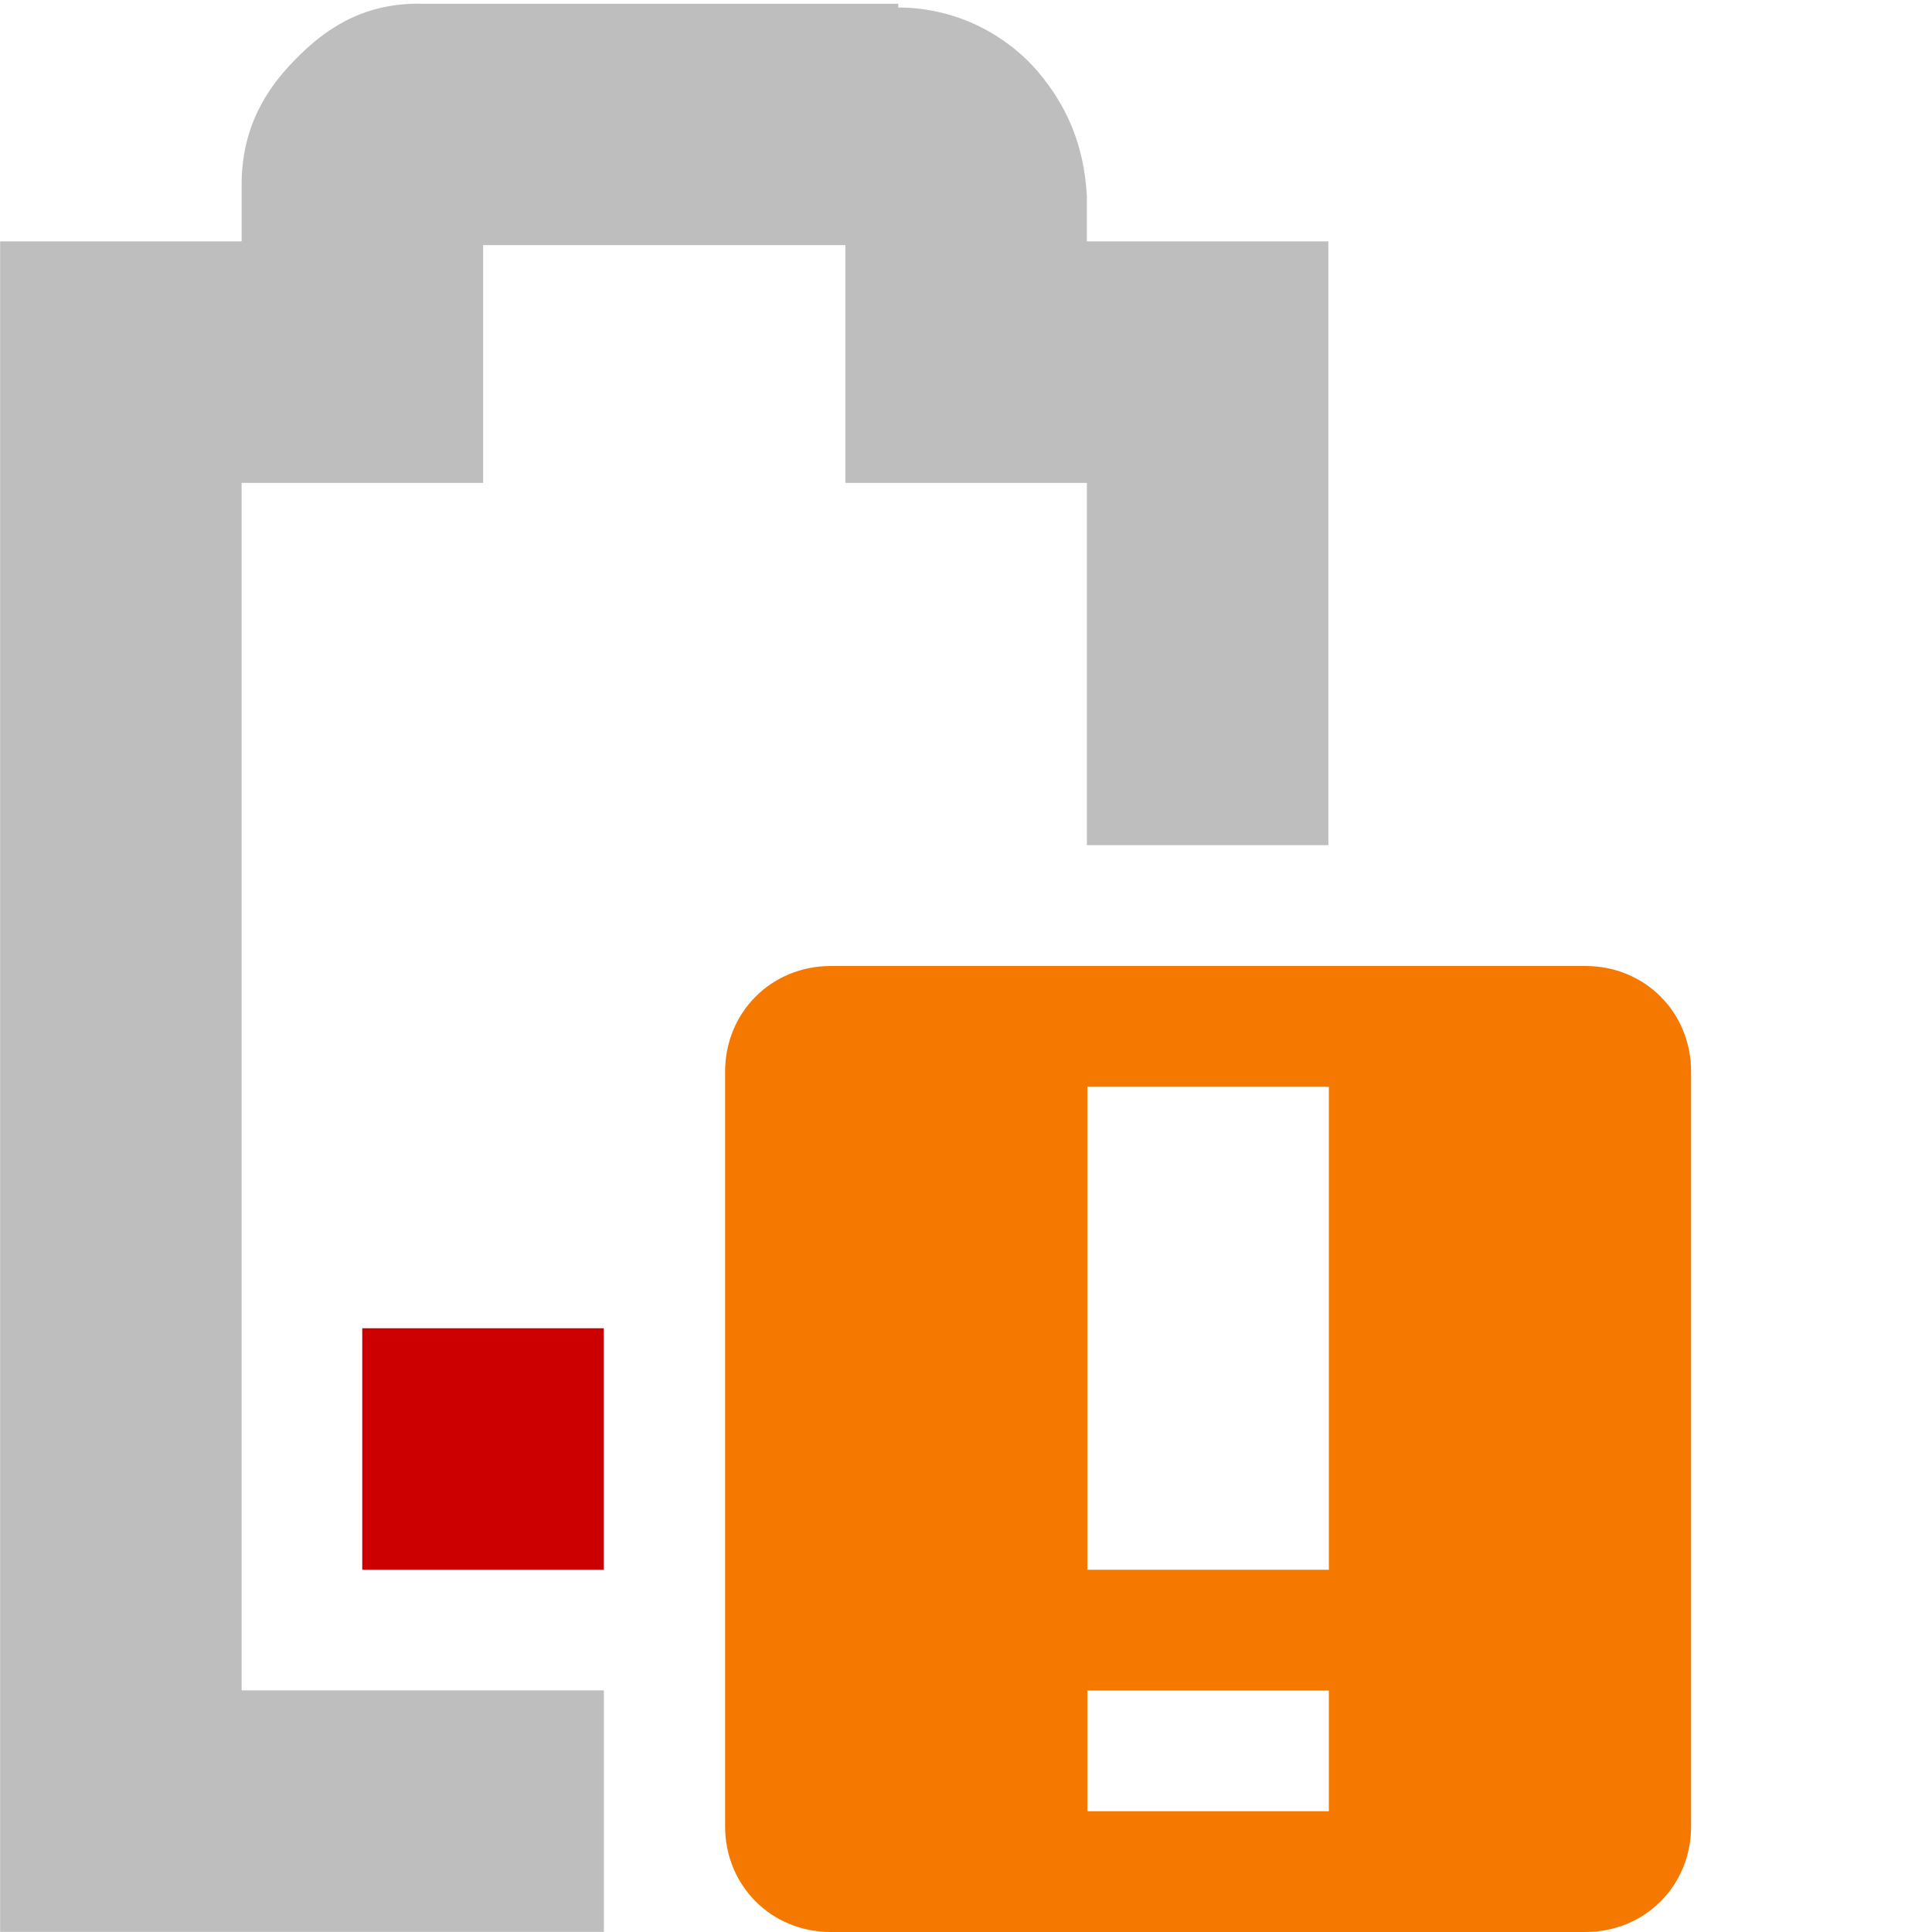 <?xml version="1.0" encoding="UTF-8" standalone="no"?>
<!-- Created with Inkscape (http://www.inkscape.org/) -->

<svg
   xmlns:dc="http://purl.org/dc/elements/1.1/"
   xmlns:cc="http://creativecommons.org/ns#"
   xmlns:rdf="http://www.w3.org/1999/02/22-rdf-syntax-ns#"
   xmlns:svg="http://www.w3.org/2000/svg"
   xmlns="http://www.w3.org/2000/svg"
   xmlns:sodipodi="http://sodipodi.sourceforge.net/DTD/sodipodi-0.dtd"
   xmlns:inkscape="http://www.inkscape.org/namespaces/inkscape"
   id="svg7384"
   height="16"
   width="16"
   version="1.1"
   inkscape:version="0.48.3.1 r9886"
   sodipodi:docname="battery-caution-symbolic.svg">
  <defs
     id="defs84581" />
  <sodipodi:namedview
     pagecolor="#ffffff"
     bordercolor="#666666"
     borderopacity="1"
     objecttolerance="10"
     gridtolerance="10"
     guidetolerance="10"
     inkscape:pageopacity="0"
     inkscape:pageshadow="2"
     inkscape:window-width="640"
     inkscape:window-height="480"
     id="namedview84579" />
  <title
     id="title9167">Gnome Symbolic Icon Theme</title>
  <g
     id="layer9"
     transform="translate(-101 -217)">
    <path
       id="rect6060-0"
       style="fill:#c00"
       d="m104 228v2h2v-2l-2 0z"
       class="error" />
    <path
       id="path6062-4"
       style="block-progression:tb;text-indent:0;color:#bebebe;text-transform:none;fill:#bebebe"
       d="m104.47 217.03c-0.49 0-0.796 0.228-1.031 0.469-0.235 0.24-0.438 0.558-0.438 1.031v0.469h-1-1v1 12 1h1 4v-2h-3v-10h1 1v-1-0.969h3v0.969 1h1 1v3h2v-4-1h-1-1v-0.344-0.031c-0.024-0.431-0.17-0.752-0.406-1.031-0.224-0.264-0.627-0.529-1.156-0.531v-0.031h-0.062-3.906z" />
    <path
       id="rect6718-3"
       style="color:#bebebe;fill:#f57900"
       d="m107.88 225c-0.492 0-0.875 0.383-0.875 0.875v6.25c0 0.492 0.383 0.875 0.875 0.875h6.25c0.492 0 0.875-0.383 0.875-0.875v-6.25c0-0.492-0.383-0.875-0.875-0.875h-6.25zm2.125 1h2v4h-2v-4zm0 5h2v1h-2v-1z"
       class="warning" />
  </g>
</svg>
